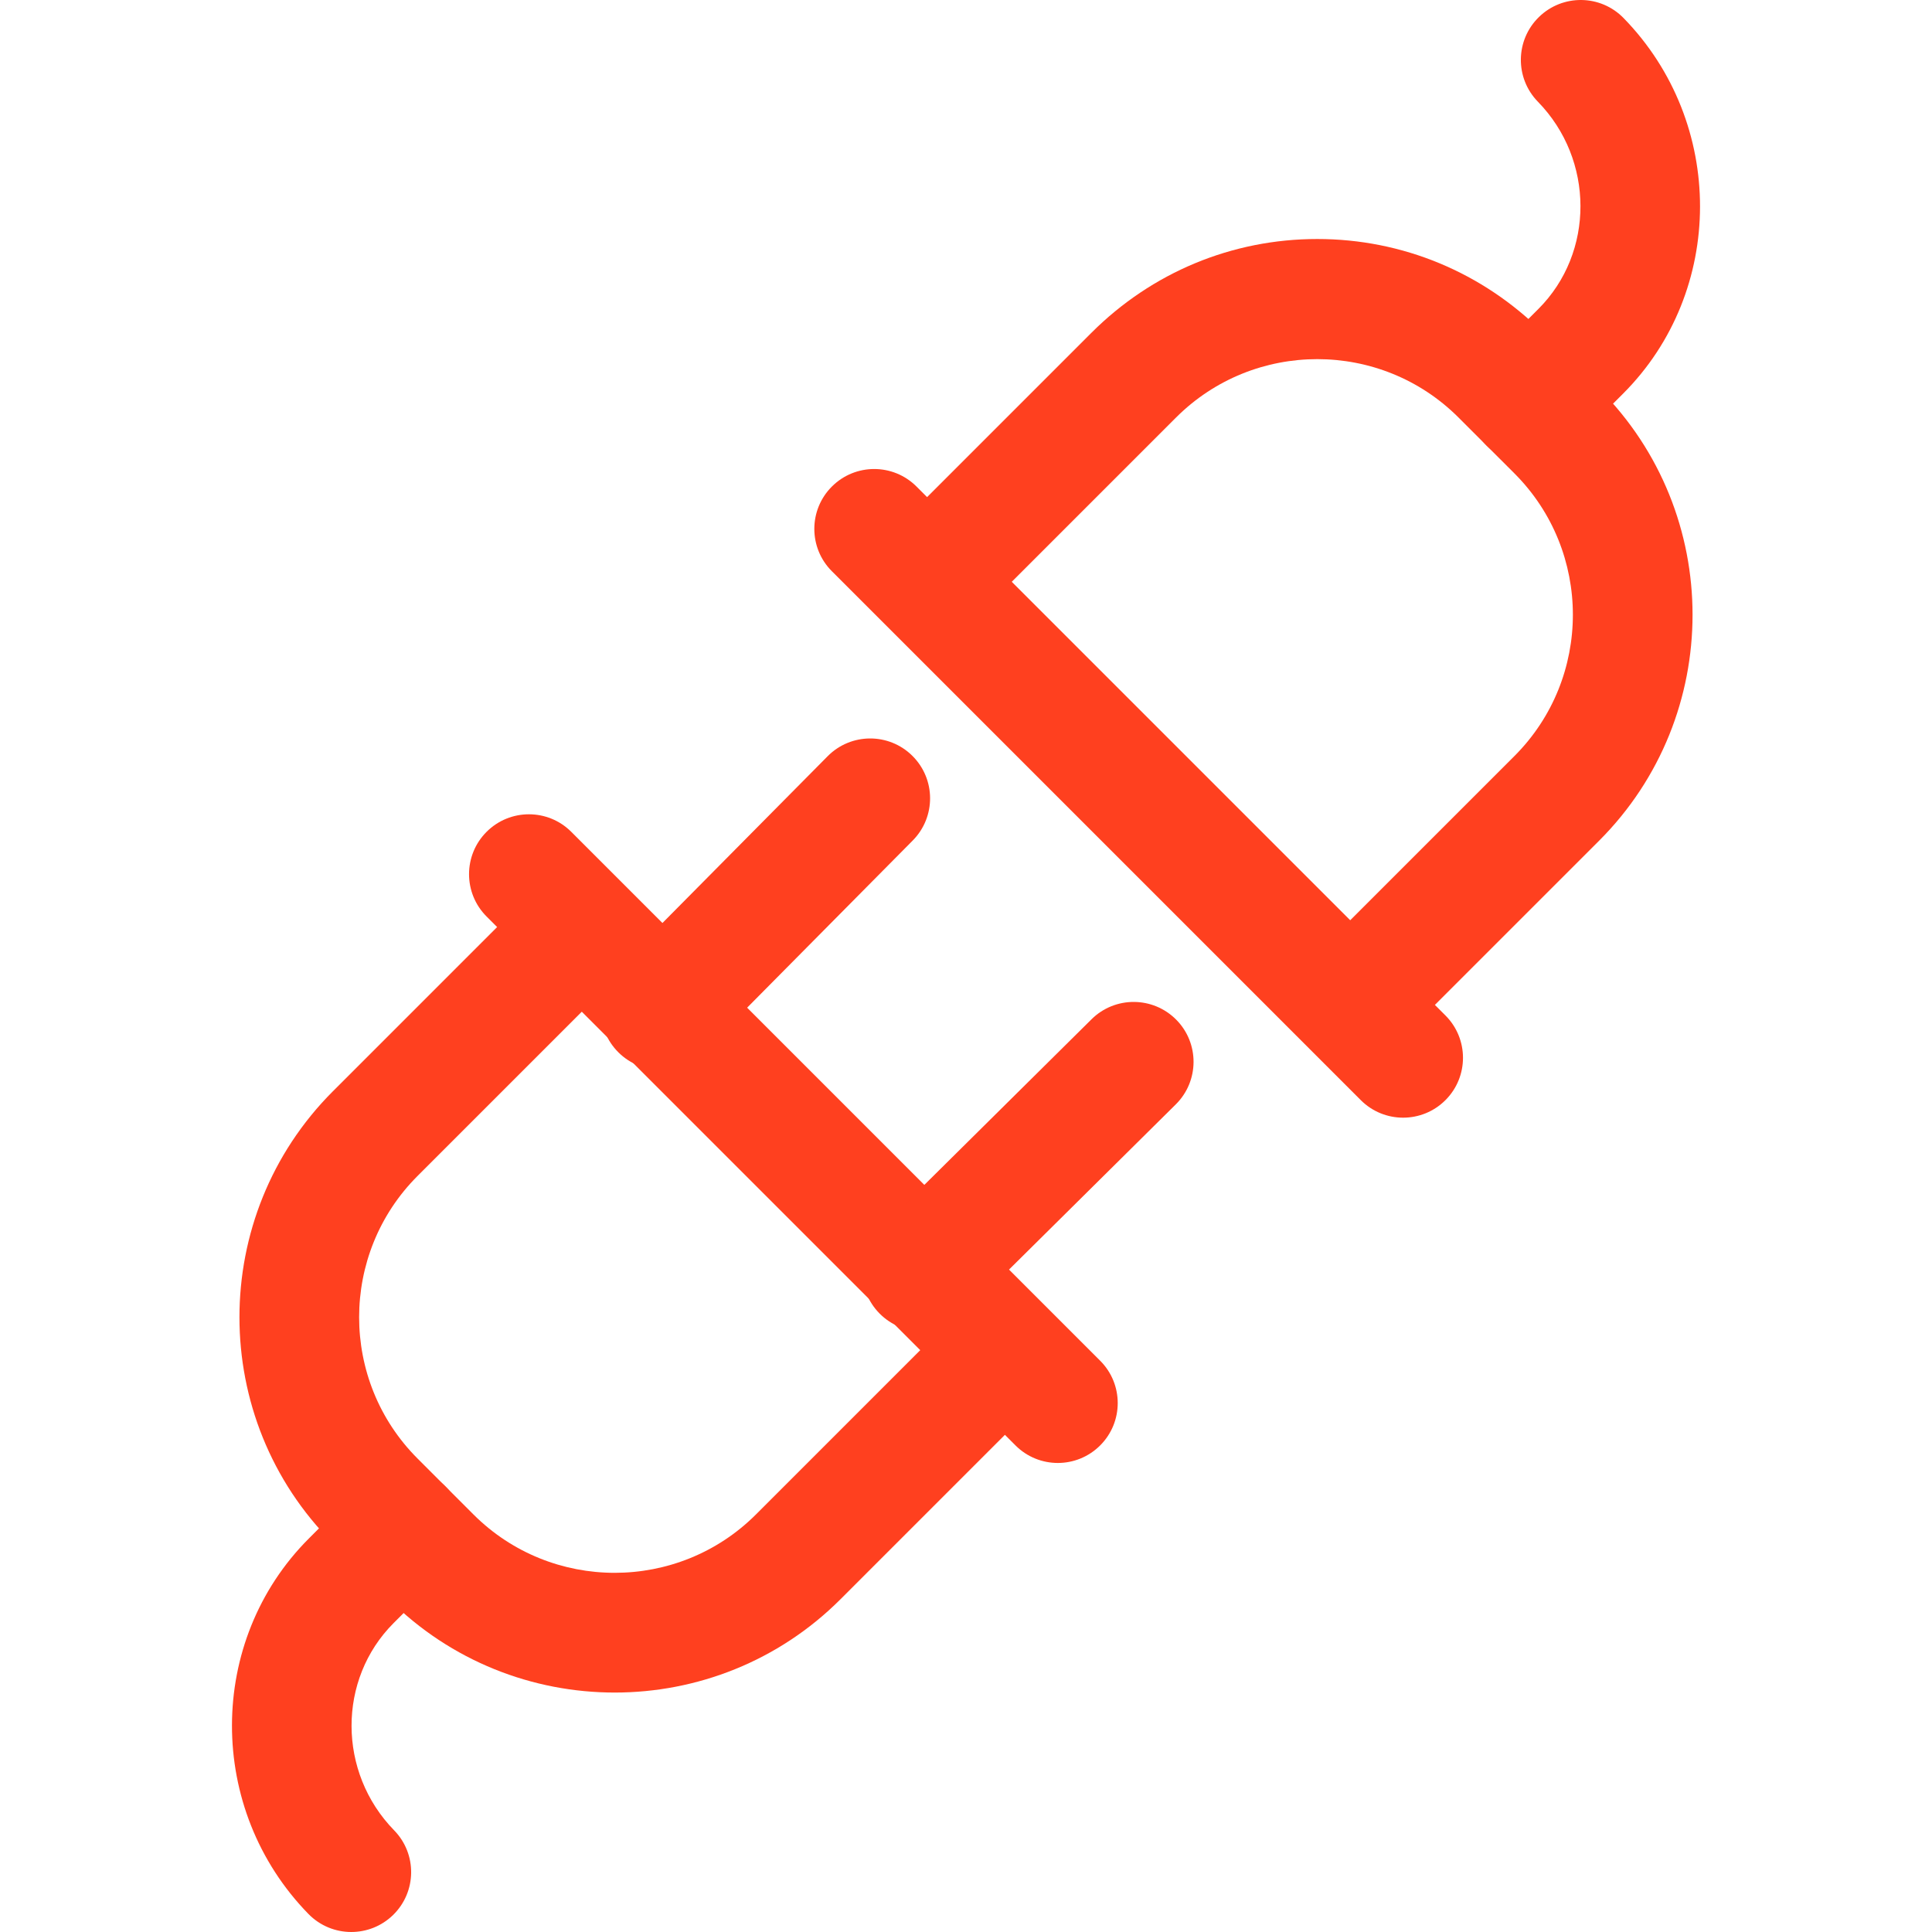 <?xml version="1.0" encoding="iso-8859-1"?>
<!-- Generator: Adobe Illustrator 19.0.0, SVG Export Plug-In . SVG Version: 6.00 Build 0)  -->
<svg version="1.1" id="Capa_1" xmlns="http://www.w3.org/2000/svg" xmlns:xlink="http://www.w3.org/1999/xlink" x="0px" y="0px"
	 viewBox="0 0 511.995 511.995" style="enable-background:new 0 0 511.995 511.995;" xml:space="preserve">
<g>
	<g>
		<path style="fill:#FF401F;" d="M277.26,346.854c-6.199-6.199-16.238-6.199-22.437,0l-54.479,54.479c-20.649,20.633-54.236,20.644-74.885,0l-14.805-14.81
			c-20.644-20.644-20.644-54.241,0-74.885l54.479-54.479c6.199-6.194,6.199-16.243,0-22.437c-6.194-6.199-16.243-6.199-22.437,0
			l-54.479,54.479c-33.015,33.021-33.015,86.749,0,119.765l14.81,14.81c16.508,16.508,38.194,24.764,59.88,24.764
			c21.686,0,43.372-8.251,59.874-24.77l54.479-54.479C283.459,363.097,283.459,353.053,277.26,346.854z"/>
	</g>
</g>
<g>
	<g>
		<path style="fill:#FF401F;" d="M291.557,360.606L151.391,220.441c-6.194-6.194-16.243-6.199-22.442,0c-6.199,6.199-6.199,16.243,0,22.442
			l140.165,140.165c3.099,3.099,7.156,4.649,11.219,4.649c4.057,0,8.119-1.55,11.224-4.655
			C297.756,376.849,297.756,366.8,291.557,360.606z"/>
	</g>
</g>
<g>
	<g>
		<path style="fill:#FF401F;" d="M118.064,416.371c6.199-6.199,6.199-16.243,0-22.437c-6.204-6.204-16.249-6.194-22.442,0l-13.752,13.757
			c-27.139,27.134-27.203,71.781-0.138,99.517c3.11,3.184,7.23,4.787,11.356,4.787c3.999,0,7.997-1.497,11.086-4.506
			c6.268-6.12,6.395-16.164,0.275-22.437c-14.995-15.365-15.053-40.008-0.138-54.924L118.064,416.371z"/>
	</g>
</g>
<g>
	<g>
		<path style="fill:#FF401F;" d="M311.709,270.223c-6.173-6.22-16.217-6.278-22.442-0.111L233.2,325.649c-6.225,6.167-6.273,16.217-0.106,22.442
			c3.099,3.131,7.188,4.702,11.271,4.702c4.036,0,8.071-1.529,11.166-4.591l56.066-55.537
			C317.823,286.498,317.876,276.449,311.709,270.223z"/>
	</g>
</g>
<g>
	<g>
		<path style="fill:#FF401F;" d="M241.779,200.294c-6.225-6.167-16.27-6.12-22.442,0.106L163.8,256.466c-6.167,6.225-6.12,16.27,0.106,22.437
			c3.094,3.068,7.13,4.596,11.166,4.596c4.089,0,8.172-1.571,11.277-4.697l55.537-56.066
			C248.053,216.506,248.005,206.461,241.779,200.294z"/>
	</g>
</g>
<g>
	<g>
		<path style="fill:#FF401F;" d="M423.777,103.03l-14.815-14.81c-16.042-16.048-37.305-24.881-59.88-24.881c-22.564,0-43.832,8.838-59.874,24.881
			l-54.479,54.479c-6.199,6.194-6.199,16.243,0,22.437c6.194,6.199,16.243,6.199,22.442,0l54.479-54.479
			c20.649-20.644,54.241-20.644,74.88,0l14.815,14.81c20.639,20.644,20.639,54.236,0,74.88l-54.485,54.479
			c-6.199,6.194-6.199,16.238,0,22.437c3.1,3.1,7.156,4.649,11.219,4.649s8.119-1.55,11.213-4.639l54.485-54.479
			C456.793,189.774,456.793,136.051,423.777,103.03z"/>
	</g>
</g>
<g>
	<g>
		<path style="fill:#FF401F;" d="M383.055,269.107L242.89,128.942c-6.194-6.199-16.243-6.199-22.437,0c-6.199,6.194-6.199,16.243,0,22.437l140.165,140.165
			c3.1,3.1,7.156,4.649,11.219,4.649c4.057,0,8.119-1.55,11.218-4.649C389.254,285.351,389.254,275.301,383.055,269.107z"/>
	</g>
</g>
<g>
	<g>
		<path style="fill:#FF401F;" d="M430.267,4.793c-6.12-6.284-16.169-6.4-22.437-0.28c-6.278,6.12-6.4,16.164-0.28,22.437
			c14.995,15.365,15.053,40.008,0.138,54.924l-13.752,13.752c-6.199,6.199-6.199,16.249,0,22.442
			c3.099,3.094,7.156,4.644,11.219,4.644s8.13-1.55,11.224-4.644l13.752-13.752C457.264,77.176,457.327,32.529,430.267,4.793z"/>
	</g>
</g>
<g>
</g>
<g>
</g>
<g>
</g>
<g>
</g>
<g>
</g>
<g>
</g>
<g>
</g>
<g>
</g>
<g>
</g>
<g>
</g>
<g>
</g>
<g>
</g>
<g>
</g>
<g>
</g>
<g>
</g>
</svg>
